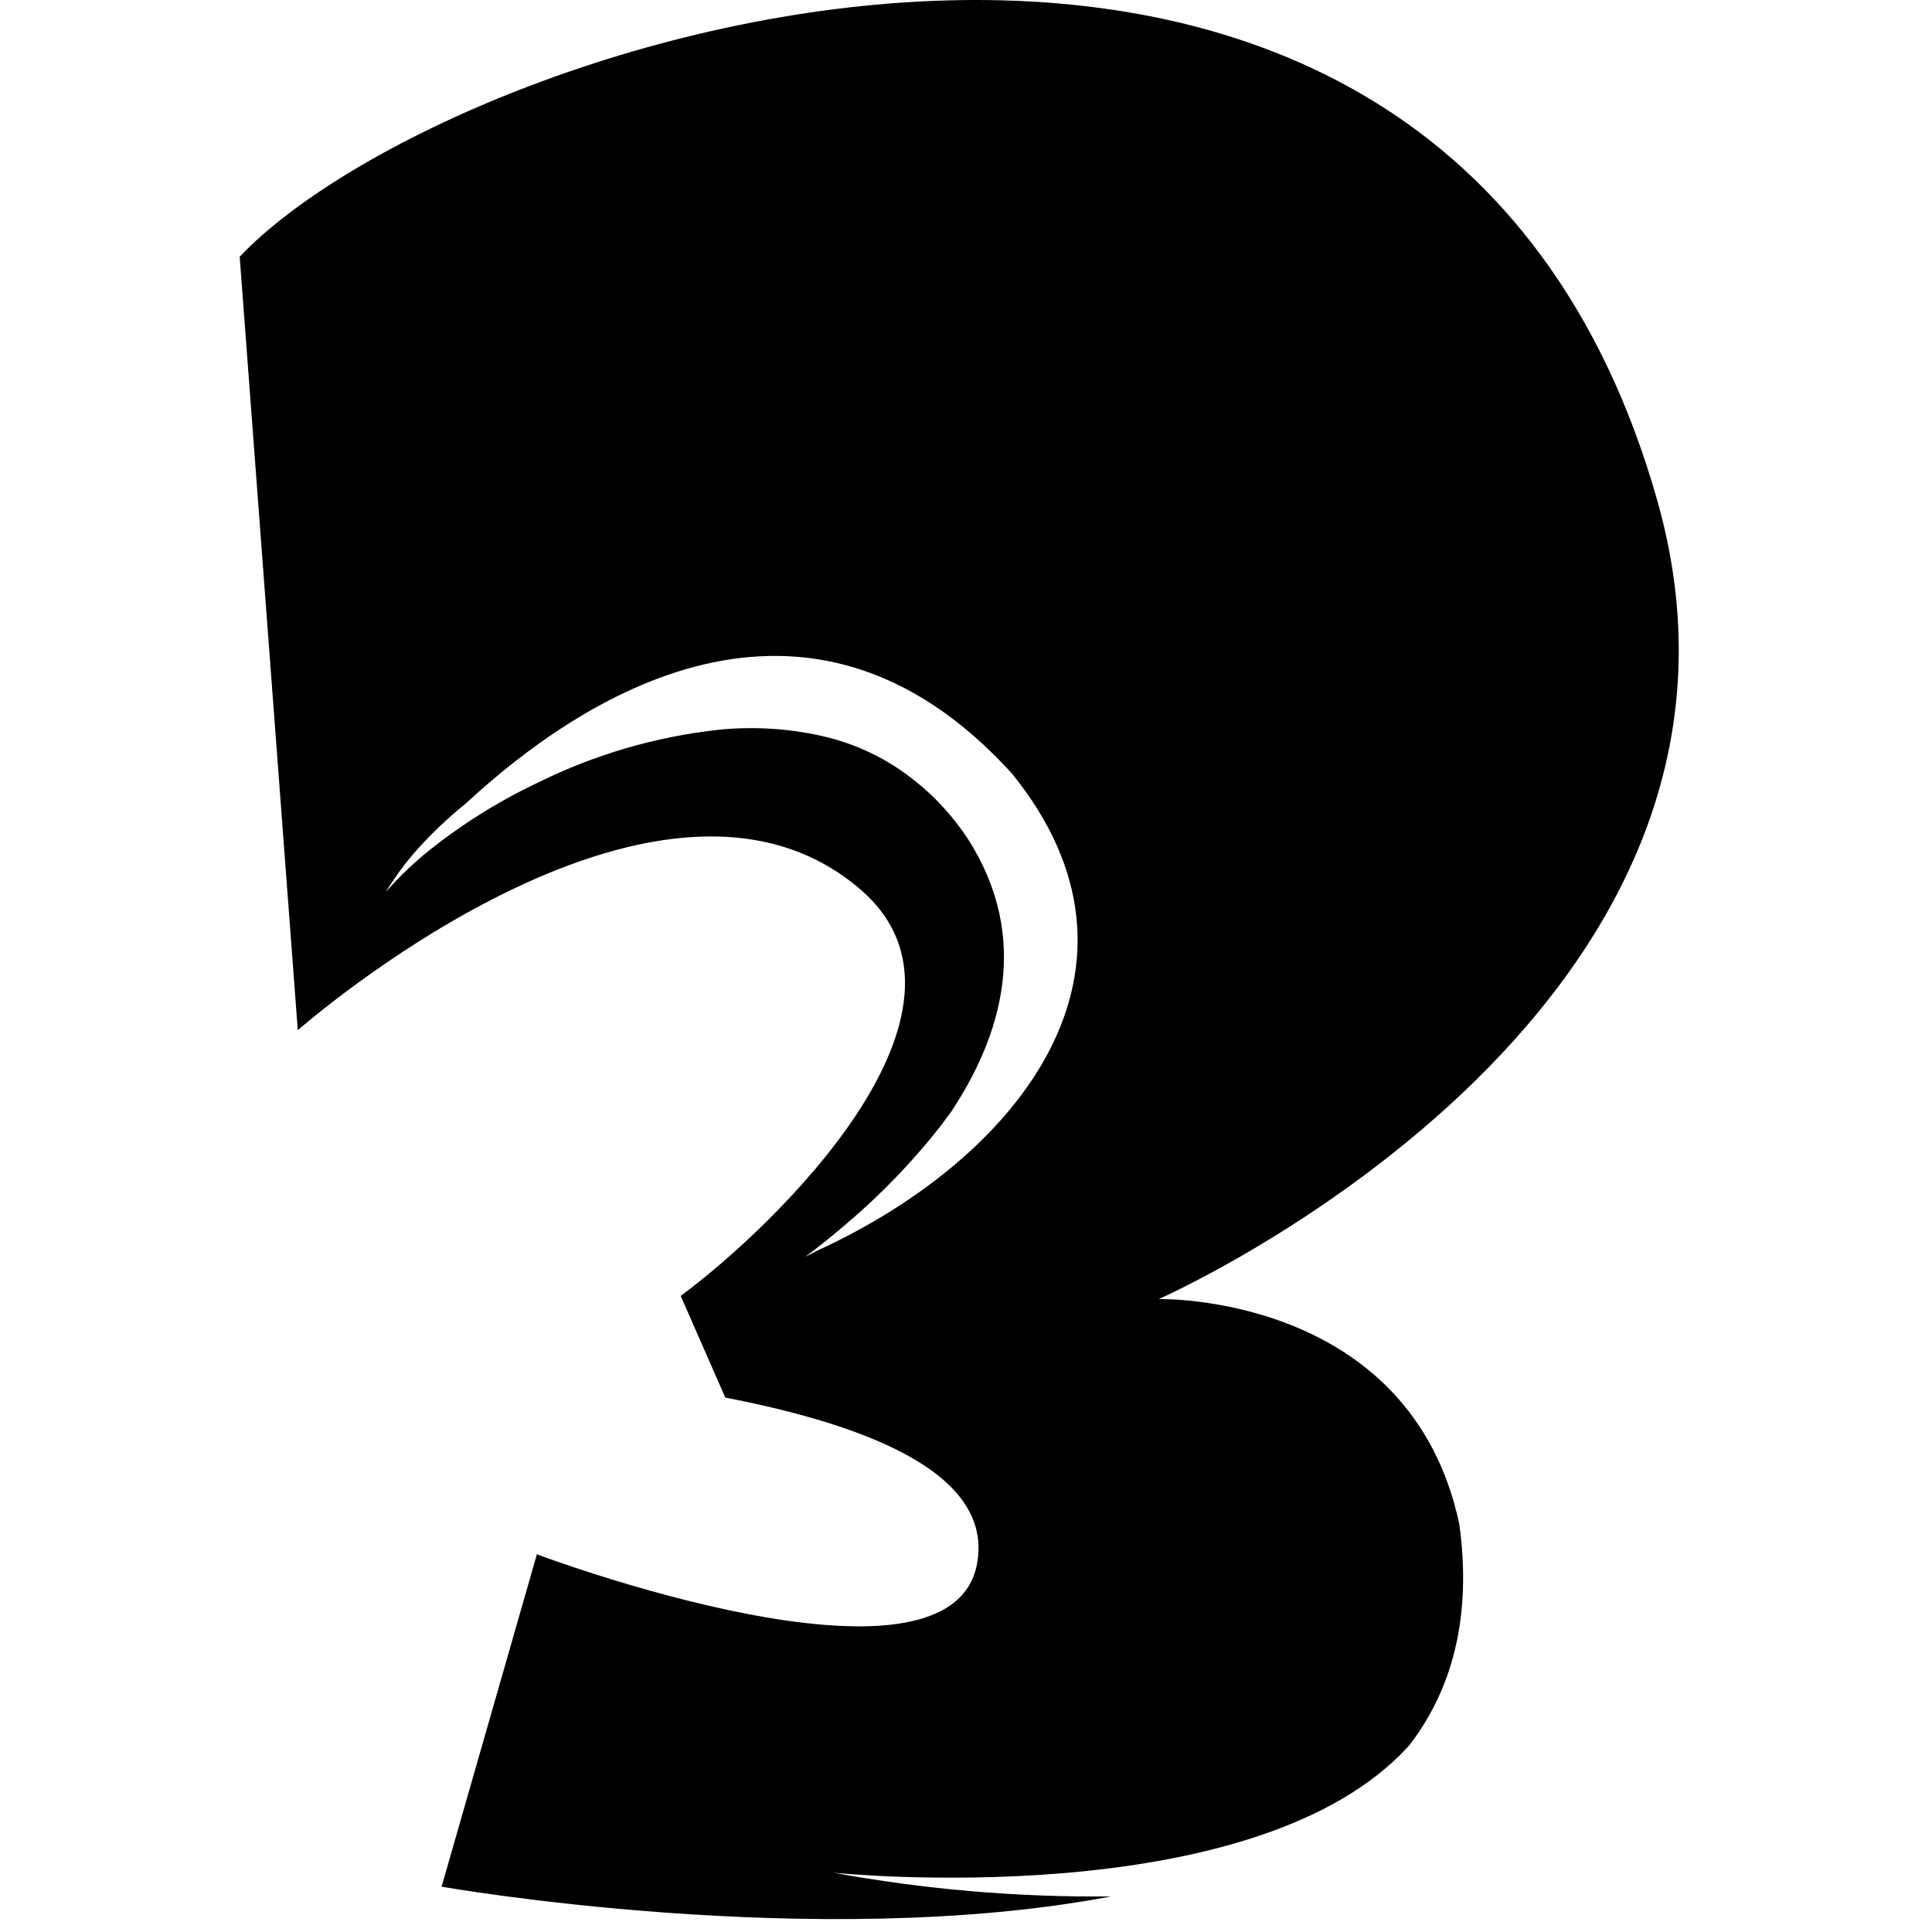 <?xml version="1.0" standalone="no"?><!DOCTYPE svg PUBLIC "-//W3C//DTD SVG 1.1//EN" "http://www.w3.org/Graphics/SVG/1.1/DTD/svg11.dtd"><svg t="1491741136929" class="icon" style="" viewBox="0 0 1024 1024" version="1.1" xmlns="http://www.w3.org/2000/svg" p-id="658" xmlns:xlink="http://www.w3.org/1999/xlink" width="200" height="200"><defs><style type="text/css"></style></defs><path d="M878.407 265.316C761.071-149.057 241.525 15.86 127.038 136.046L157.835 546.031C157.835 546.031 347.775 378.649 455.872 471.271 531.094 535.714 408.137 651.972 360.787 686.85L384.423 740.745C451.869 753.833 527.168 778.471 517.851 828.824 503.531 906.278 284.564 823.82 284.564 823.82L234.057 999.978C234.057 999.978 432.313 1034.933 588.915 1005.137 539.583 1005.674 490.312 1001.472 441.783 992.587 441.783 992.587 665.754 1015.685 747.135 924.834 769.617 895.423 780.242 857.234 773.466 807.805 747.366 685.233 614.169 688.544 614.169 688.544 614.169 688.544 955.631 538.177 878.407 265.316M433.083 662.905 426.615 666.216C426.615 666.216 434.931 660.365 448.327 648.893 466.749 633.308 483.542 615.896 498.449 596.923 500.374 594.382 502.299 591.764 504.147 589.223 530.555 549.418 546.801 497.679 513.155 444.863 510.56 440.919 507.759 437.116 504.763 433.468 498.904 426.243 492.269 419.685 484.976 413.912 470.533 402.248 453.59 394.08 435.469 390.044 417.54 386.035 399.082 384.943 380.805 386.81 347.425 390.472 314.952 399.985 284.872 414.912 263.147 425.208 242.77 438.137 224.202 453.409 219.014 457.824 214.054 462.501 209.343 467.421 206.109 470.886 204.492 472.811 204.492 472.811 204.492 472.811 205.724 470.578 208.419 466.651 212.264 460.894 216.509 455.414 221.122 450.252 229.056 441.443 237.681 433.281 246.915 425.845 306.969 370.18 427.462 290.108 536.407 410.062 619.328 512.462 541.411 613.245 433.083 662.905" p-id="659"></path></svg>